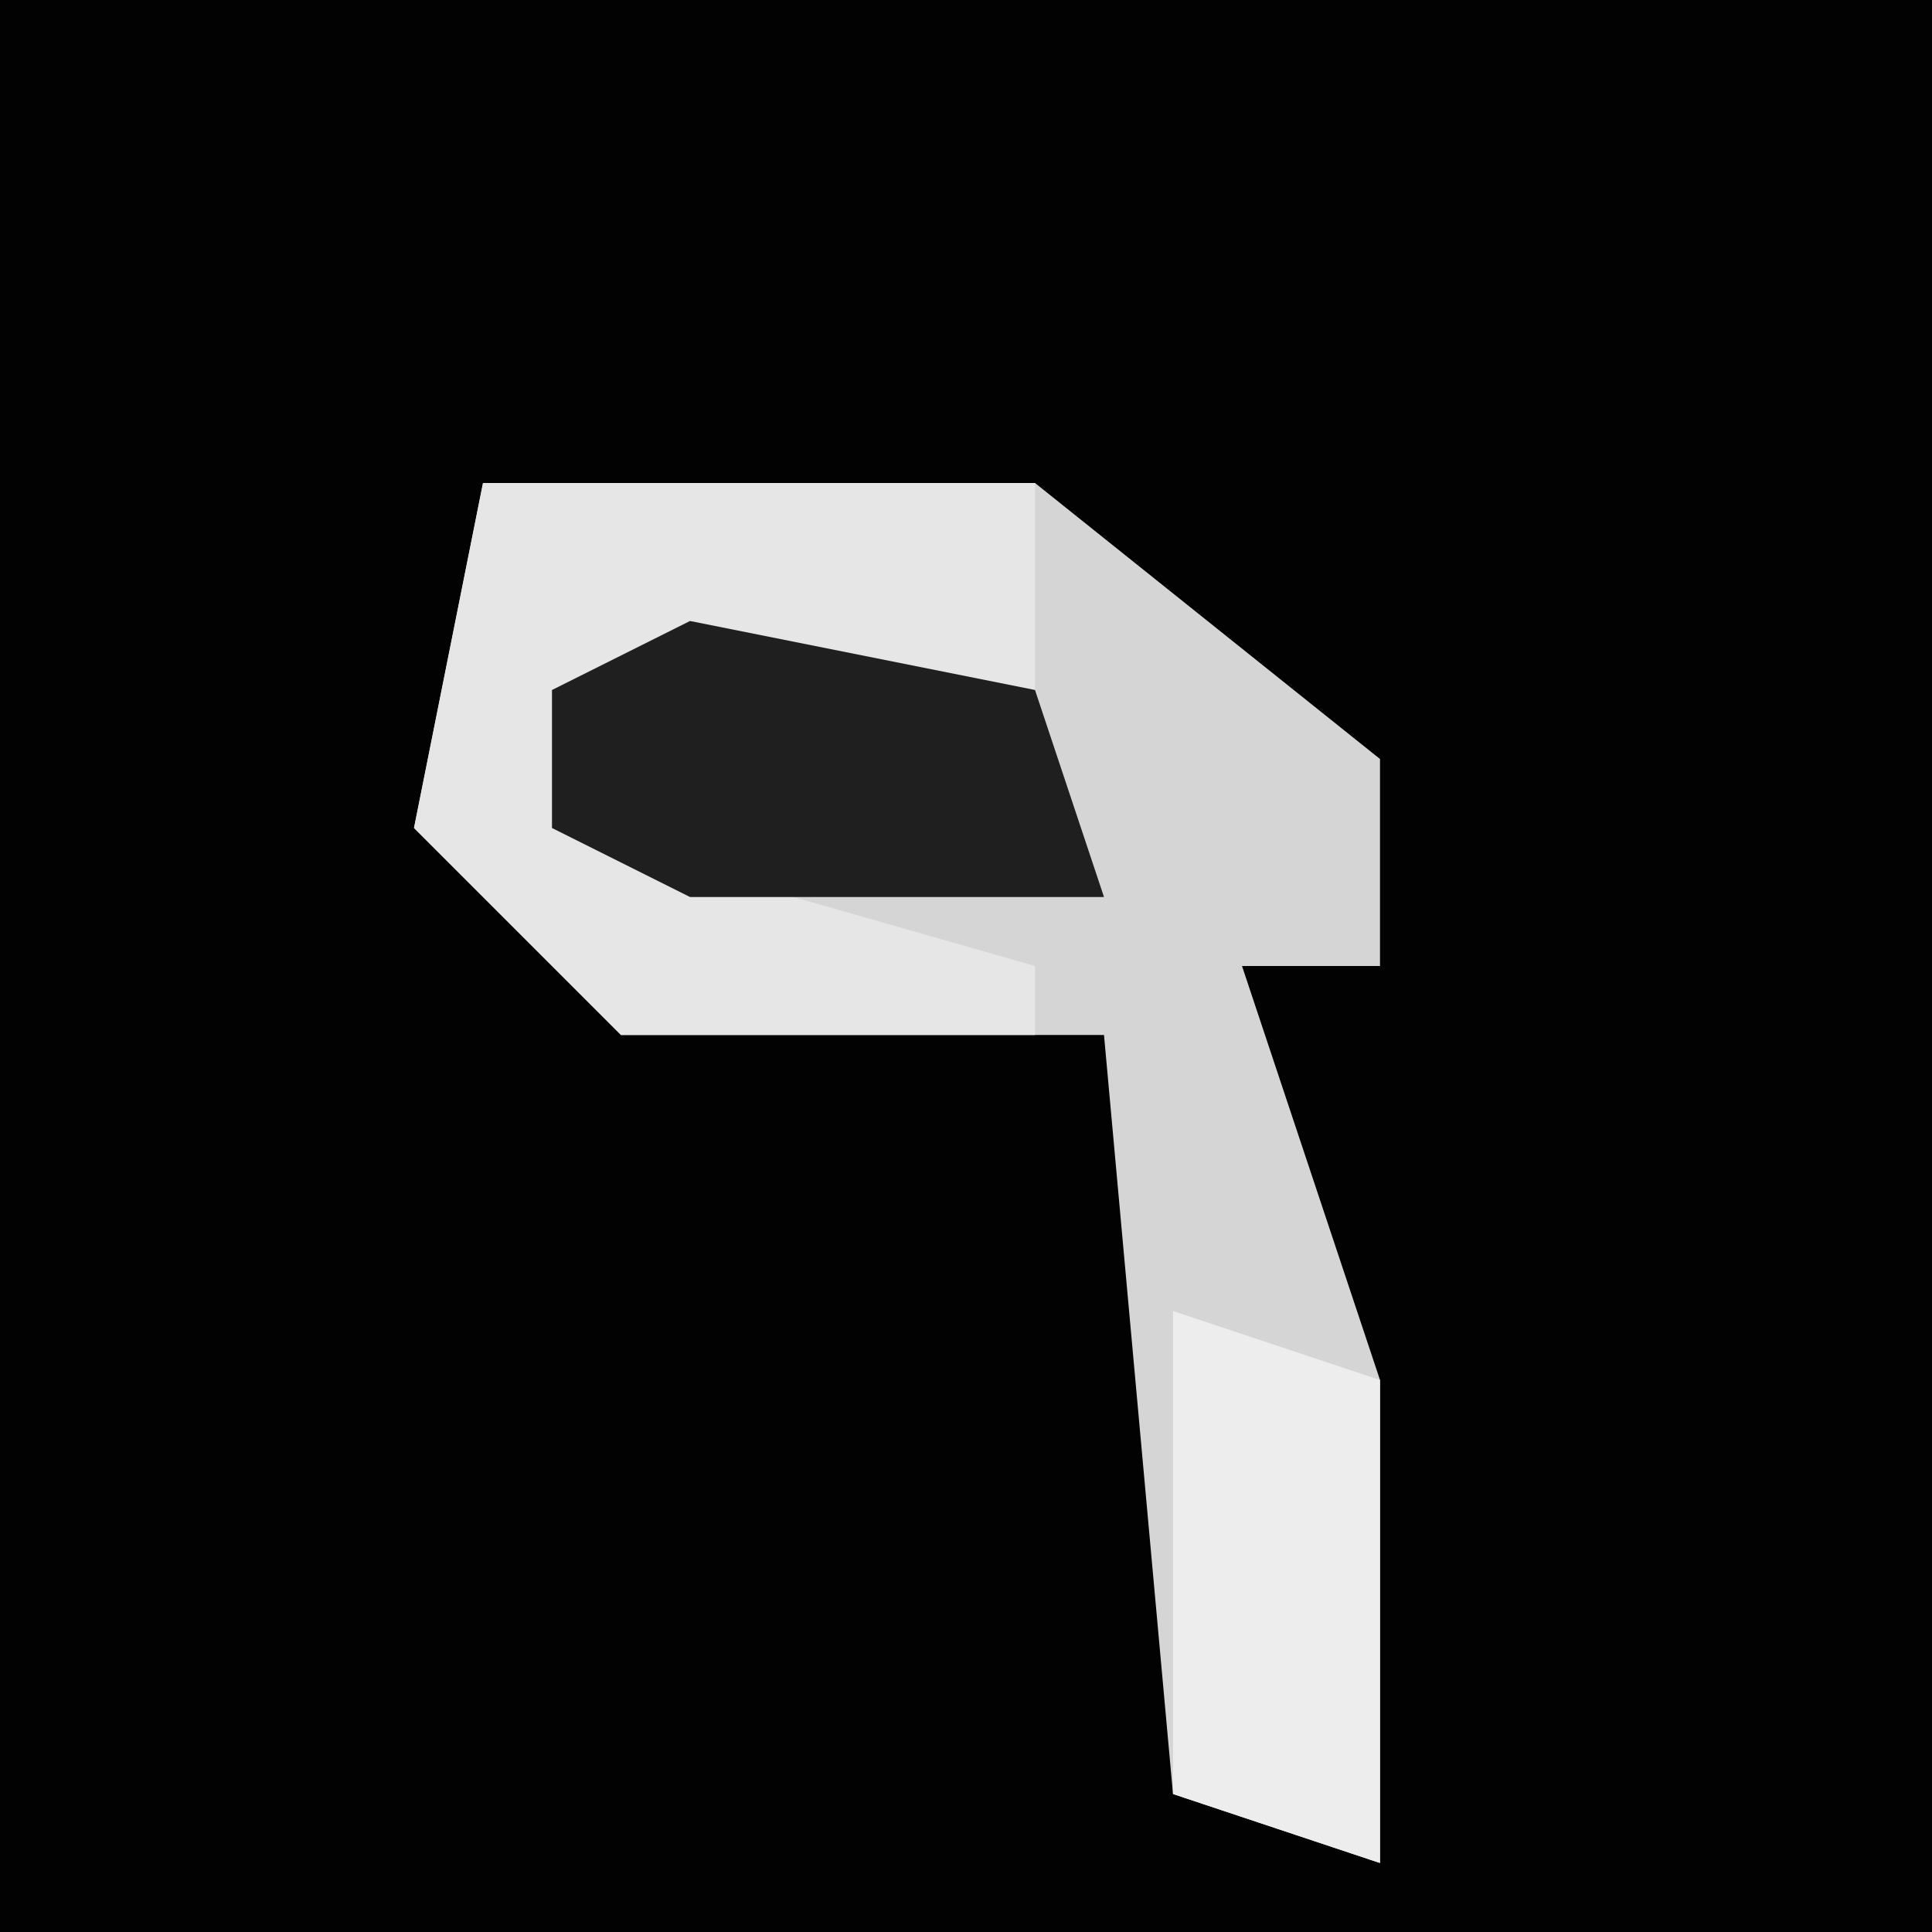 <?xml version="1.0" encoding="UTF-8"?>
<svg version="1.1" xmlns="http://www.w3.org/2000/svg" width="28" height="28">
<path d="M0,0 L28,0 L28,28 L0,28 Z " fill="#020202" transform="translate(0,0)"/>
<path d="M0,0 L8,0 L13,4 L13,7 L11,7 L13,13 L13,20 L10,19 L9,8 L2,8 L-1,5 Z " fill="#D5D5D5" transform="translate(7,7)"/>
<path d="M0,0 L8,0 L8,3 L1,3 L1,5 L8,7 L8,8 L2,8 L-1,5 Z " fill="#E6E6E6" transform="translate(7,7)"/>
<path d="M0,0 L5,1 L6,4 L0,4 L-2,3 L-2,1 Z " fill="#1F1F1F" transform="translate(10,9)"/>
<path d="M0,0 L3,1 L3,8 L0,7 Z " fill="#EDEDED" transform="translate(17,19)"/>
</svg>
